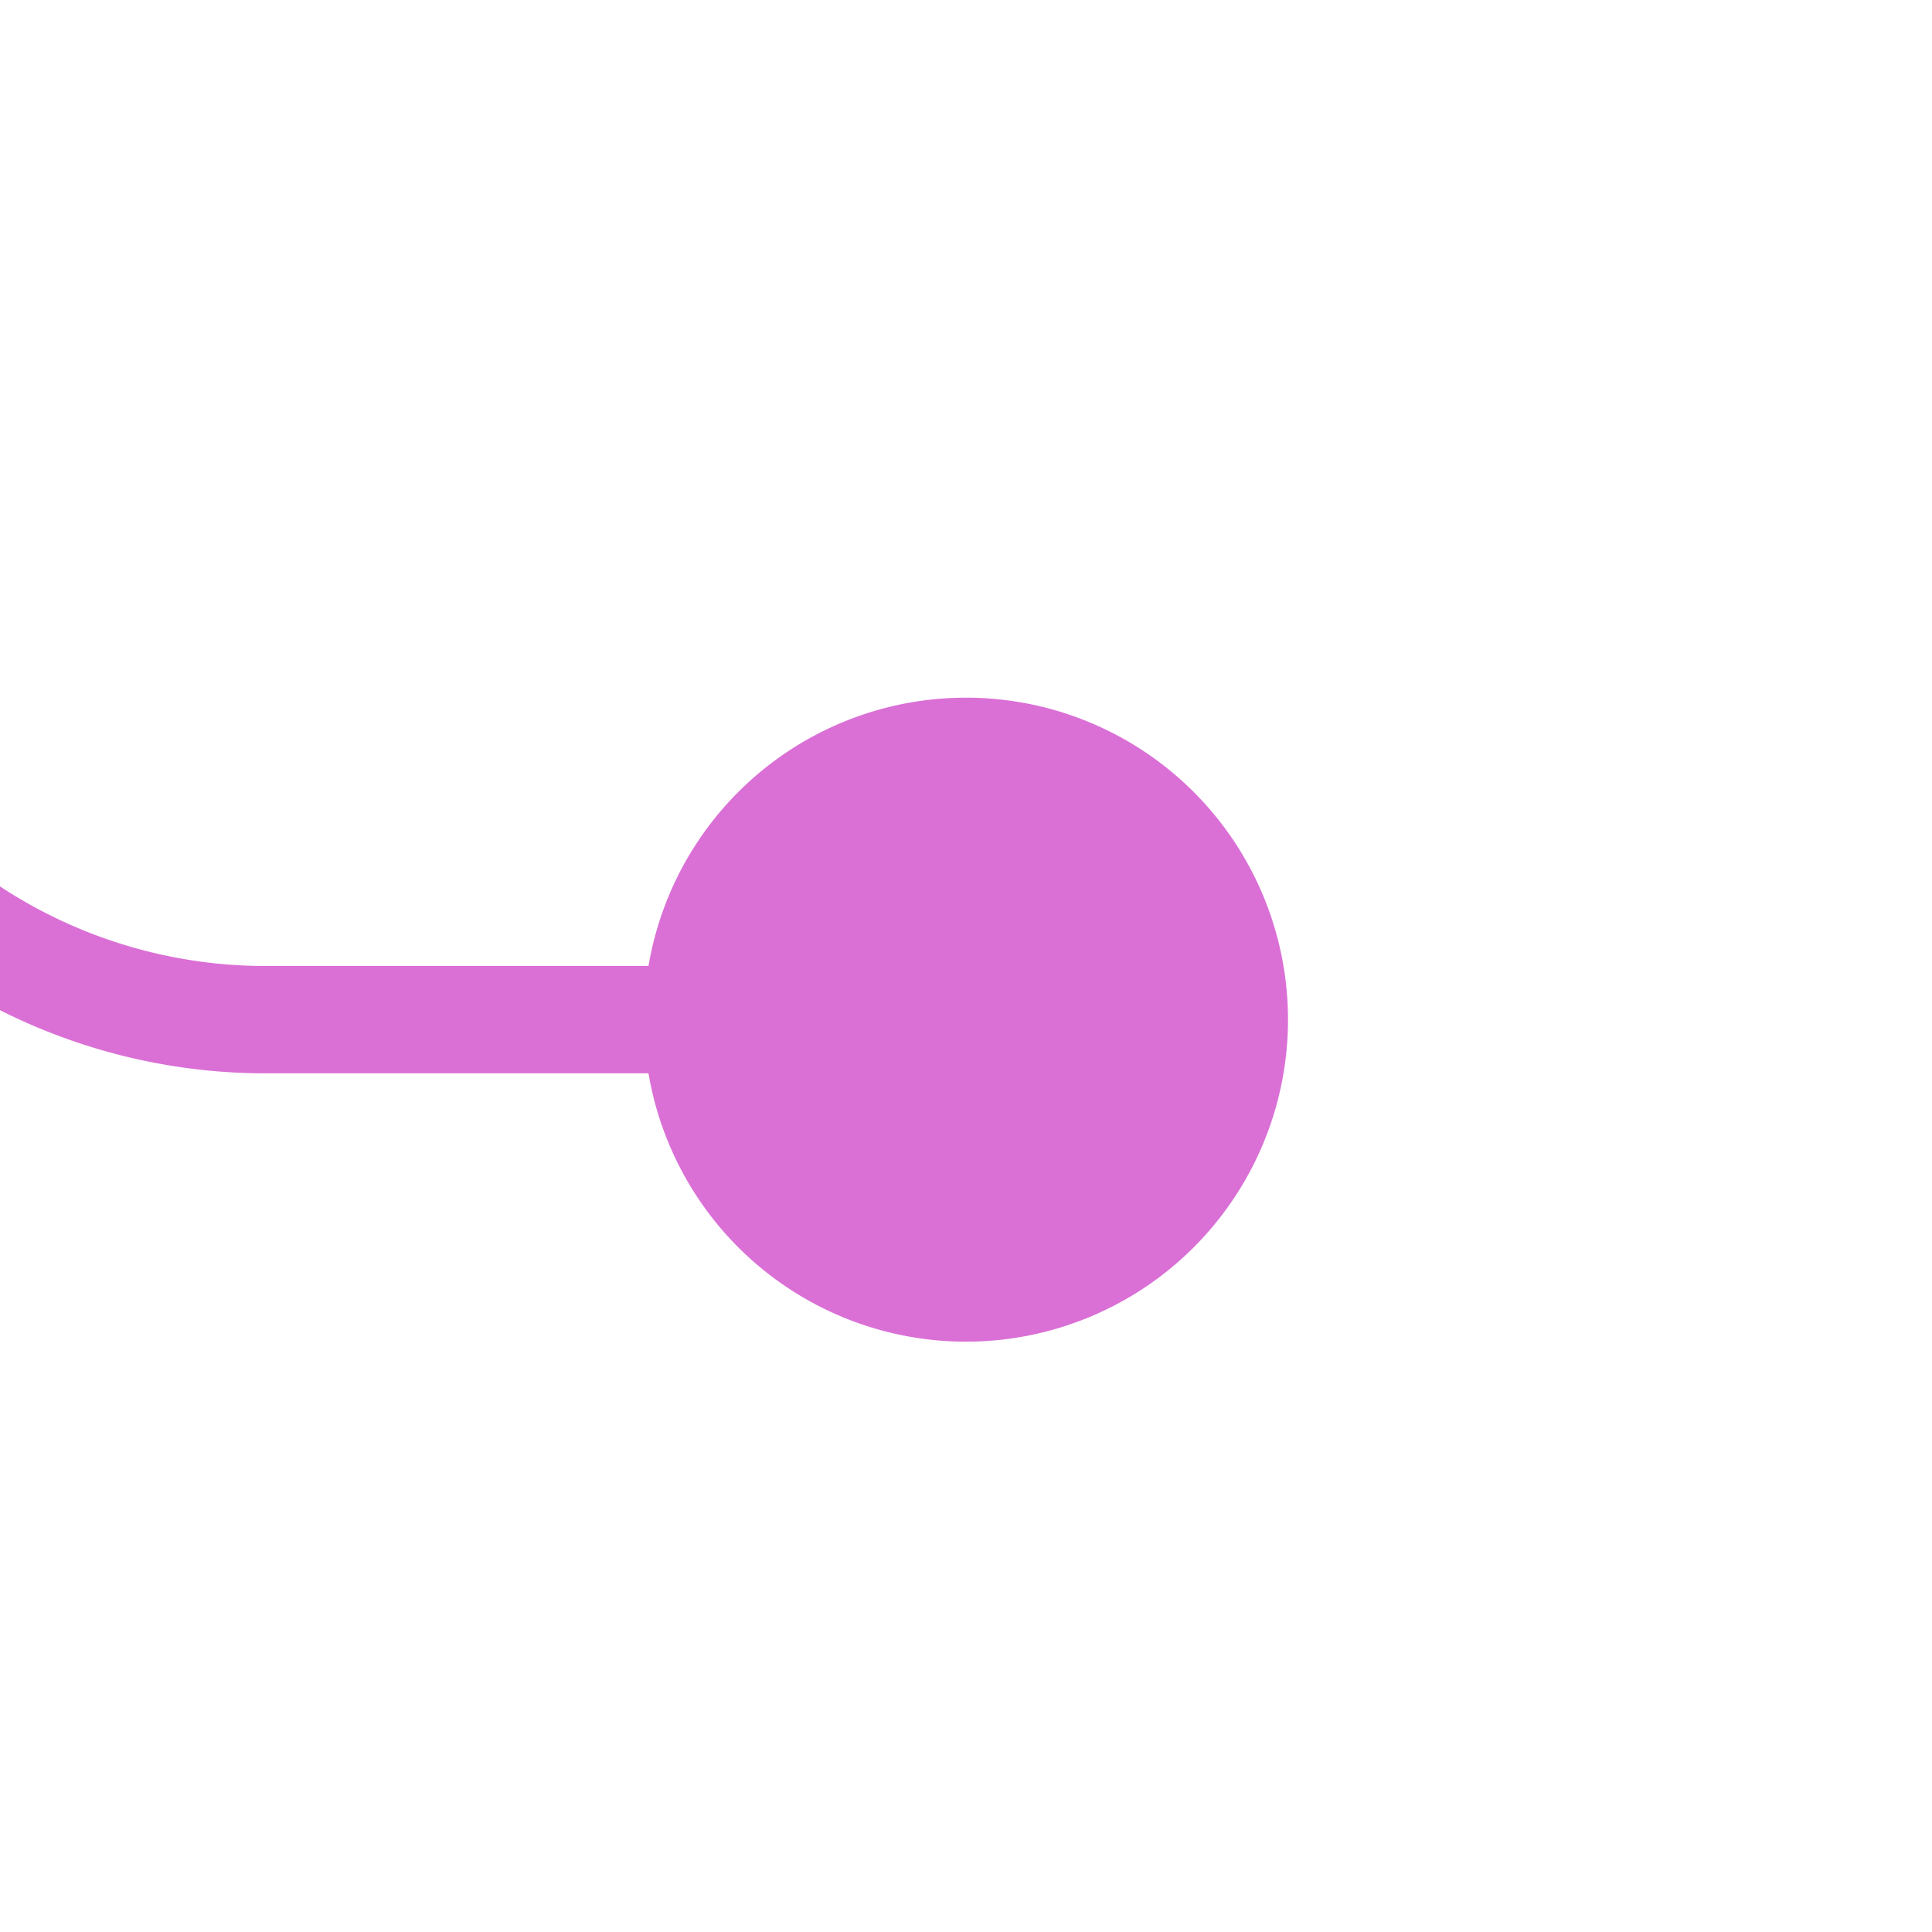 ﻿<?xml version="1.0" encoding="utf-8"?>
<svg version="1.1" xmlns:xlink="http://www.w3.org/1999/xlink" width="18px" height="18px" preserveAspectRatio="xMinYMid meet" viewBox="343 390  18 16" xmlns="http://www.w3.org/2000/svg">
  <path d="M 315 387.5  L 335 387.5  A 5 5 0 0 1 340.5 392.5 L 340.5 393  A 5 5 0 0 0 345.5 398.5 L 354 398.5  " stroke-width="1" stroke="#da70d6" fill="none" />
  <path d="M 352 395.5  A 3 3 0 0 0 349 398.5 A 3 3 0 0 0 352 401.5 A 3 3 0 0 0 355 398.5 A 3 3 0 0 0 352 395.5 Z " fill-rule="nonzero" fill="#da70d6" stroke="none" />
</svg>